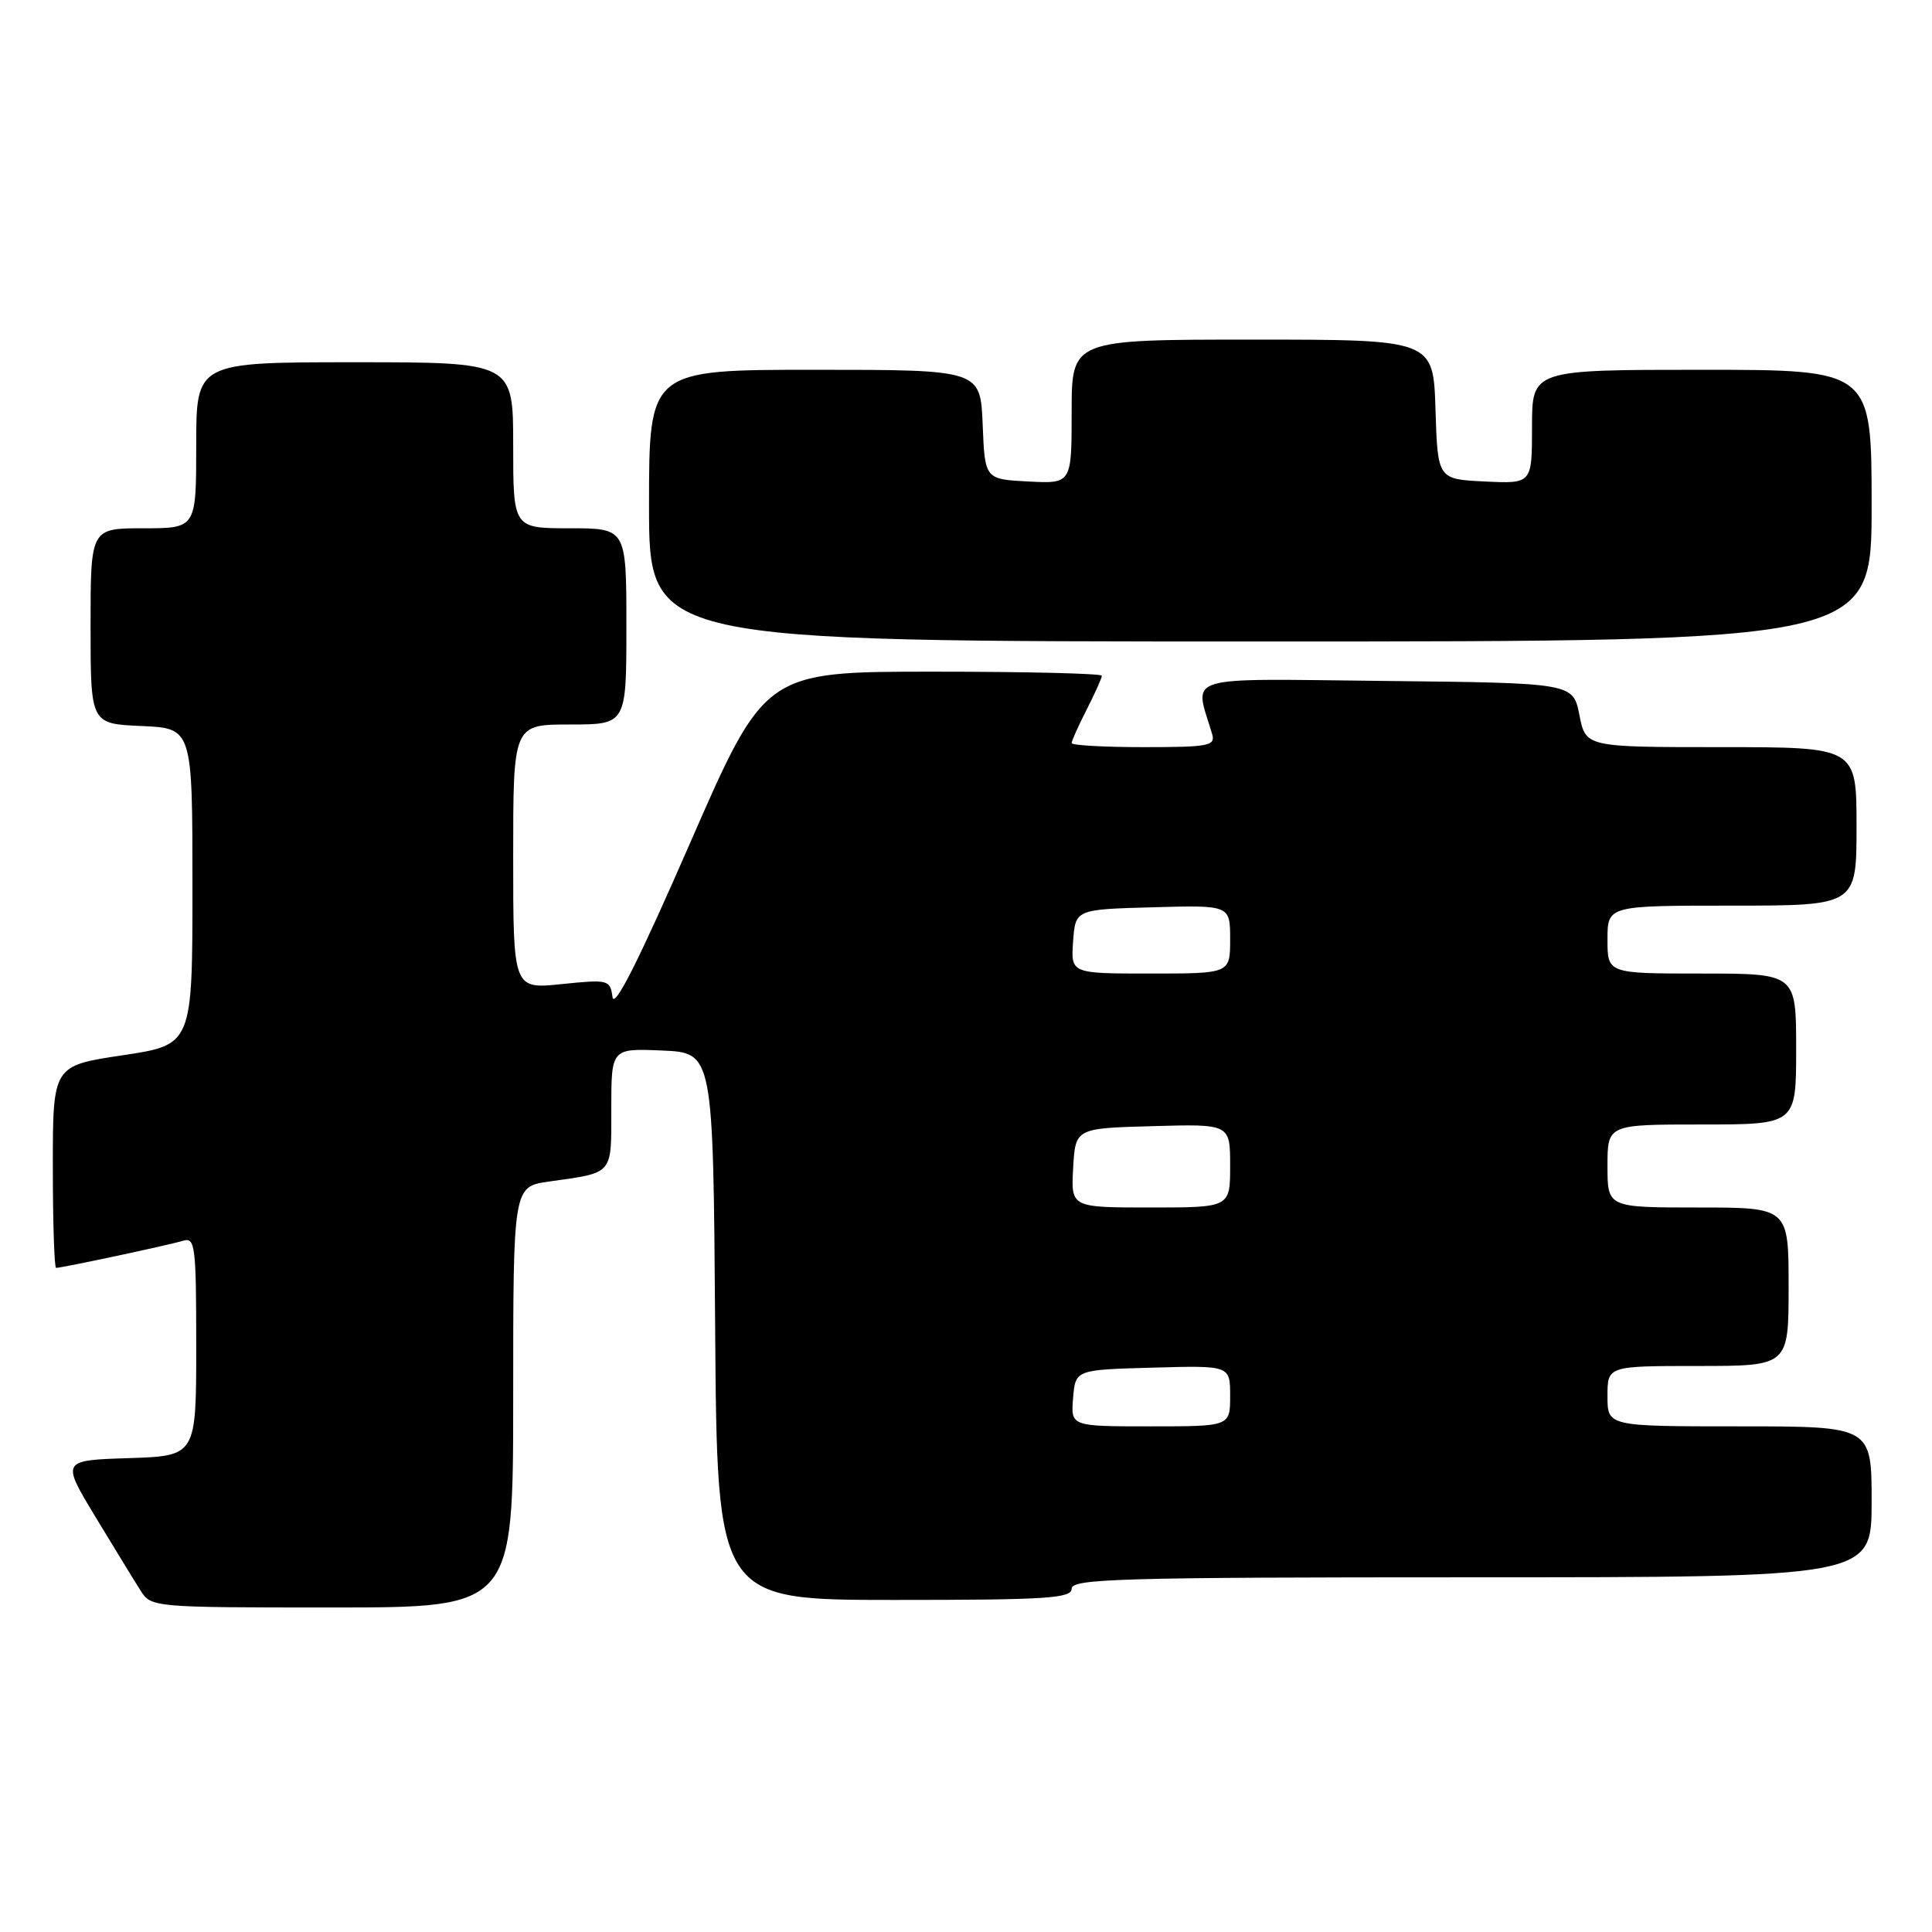 <?xml version="1.0" encoding="UTF-8" standalone="no"?>
<!DOCTYPE svg PUBLIC "-//W3C//DTD SVG 1.1//EN" "http://www.w3.org/Graphics/SVG/1.1/DTD/svg11.dtd" >
<svg xmlns="http://www.w3.org/2000/svg" xmlns:xlink="http://www.w3.org/1999/xlink" version="1.1" viewBox="0 0 256 256">
 <g >
 <path fill="currentColor"
d=" M 68.00 185.11 C 68.00 157.23 68.00 157.23 72.75 156.56 C 81.37 155.34 81.00 155.77 81.00 146.89 C 81.00 138.91 81.00 138.91 87.75 139.20 C 94.50 139.50 94.50 139.50 94.76 175.75 C 95.02 212.00 95.02 212.00 118.51 212.00 C 138.72 212.00 142.00 211.79 142.00 210.50 C 142.00 209.19 148.56 209.00 195.00 209.00 C 248.00 209.00 248.00 209.00 248.00 199.00 C 248.00 189.00 248.00 189.00 230.50 189.00 C 213.00 189.00 213.00 189.00 213.00 185.00 C 213.00 181.00 213.00 181.00 225.00 181.00 C 237.00 181.00 237.00 181.00 237.00 170.50 C 237.00 160.00 237.00 160.00 225.00 160.00 C 213.00 160.00 213.00 160.00 213.00 154.50 C 213.00 149.00 213.00 149.00 225.50 149.00 C 238.00 149.00 238.00 149.00 238.00 139.00 C 238.00 129.00 238.00 129.00 225.50 129.00 C 213.00 129.00 213.00 129.00 213.00 124.50 C 213.00 120.00 213.00 120.00 229.50 120.00 C 246.00 120.00 246.00 120.00 246.00 109.50 C 246.00 99.00 246.00 99.00 228.06 99.00 C 210.12 99.00 210.12 99.00 209.28 94.75 C 208.44 90.50 208.44 90.50 183.61 90.23 C 156.16 89.94 158.25 89.30 160.61 97.25 C 161.08 98.83 160.21 99.00 151.57 99.00 C 146.31 99.00 142.00 98.76 142.00 98.46 C 142.00 98.16 142.90 96.16 144.00 94.00 C 145.10 91.84 146.00 89.84 146.00 89.54 C 146.00 89.24 135.95 89.00 123.67 89.00 C 101.35 89.00 101.35 89.00 91.42 111.75 C 84.67 127.22 81.39 133.74 81.16 132.12 C 80.84 129.82 80.62 129.76 74.41 130.40 C 68.00 131.06 68.00 131.06 68.00 113.53 C 68.00 96.00 68.00 96.00 75.50 96.00 C 83.00 96.00 83.00 96.00 83.00 83.00 C 83.00 70.00 83.00 70.00 75.50 70.00 C 68.00 70.00 68.00 70.00 68.00 59.00 C 68.00 48.00 68.00 48.00 47.00 48.00 C 26.00 48.00 26.00 48.00 26.00 59.00 C 26.00 70.00 26.00 70.00 19.00 70.00 C 12.00 70.00 12.00 70.00 12.00 82.95 C 12.00 95.91 12.00 95.91 18.75 96.20 C 25.50 96.50 25.50 96.50 25.50 117.47 C 25.50 138.44 25.50 138.44 16.25 139.83 C 7.00 141.21 7.00 141.21 7.00 154.61 C 7.00 161.97 7.20 168.00 7.43 168.00 C 8.23 168.00 22.47 164.96 24.25 164.41 C 25.86 163.91 26.00 165.02 26.00 178.40 C 26.00 192.92 26.00 192.92 17.06 193.21 C 8.12 193.50 8.12 193.50 12.65 201.00 C 15.15 205.12 17.83 209.51 18.62 210.75 C 20.03 212.98 20.25 213.00 44.02 213.00 C 68.00 213.00 68.00 213.00 68.00 185.11 Z  M 248.00 67.00 C 248.00 49.00 248.00 49.00 225.50 49.00 C 203.00 49.00 203.00 49.00 203.00 56.55 C 203.00 64.10 203.00 64.10 196.75 63.80 C 190.50 63.50 190.50 63.50 190.21 54.25 C 189.92 45.00 189.92 45.00 165.96 45.00 C 142.00 45.00 142.00 45.00 142.00 54.55 C 142.00 64.10 142.00 64.10 136.25 63.80 C 130.50 63.50 130.50 63.50 130.21 56.25 C 129.91 49.00 129.91 49.00 107.96 49.00 C 86.00 49.00 86.00 49.00 86.00 67.00 C 86.00 85.00 86.00 85.00 167.00 85.00 C 248.00 85.00 248.00 85.00 248.00 67.00 Z  M 142.19 185.25 C 142.50 181.50 142.50 181.50 152.75 181.22 C 163.00 180.93 163.00 180.93 163.00 184.97 C 163.00 189.00 163.00 189.00 152.44 189.00 C 141.88 189.00 141.88 189.00 142.19 185.25 Z  M 142.20 154.75 C 142.50 149.50 142.50 149.50 152.75 149.22 C 163.00 148.93 163.00 148.93 163.00 154.47 C 163.00 160.00 163.00 160.00 152.45 160.00 C 141.90 160.00 141.90 160.00 142.20 154.75 Z  M 142.19 124.75 C 142.50 120.50 142.50 120.50 152.75 120.22 C 163.00 119.93 163.00 119.93 163.00 124.47 C 163.00 129.00 163.00 129.00 152.44 129.00 C 141.89 129.00 141.89 129.00 142.19 124.75 Z "/>
</g>
</svg>